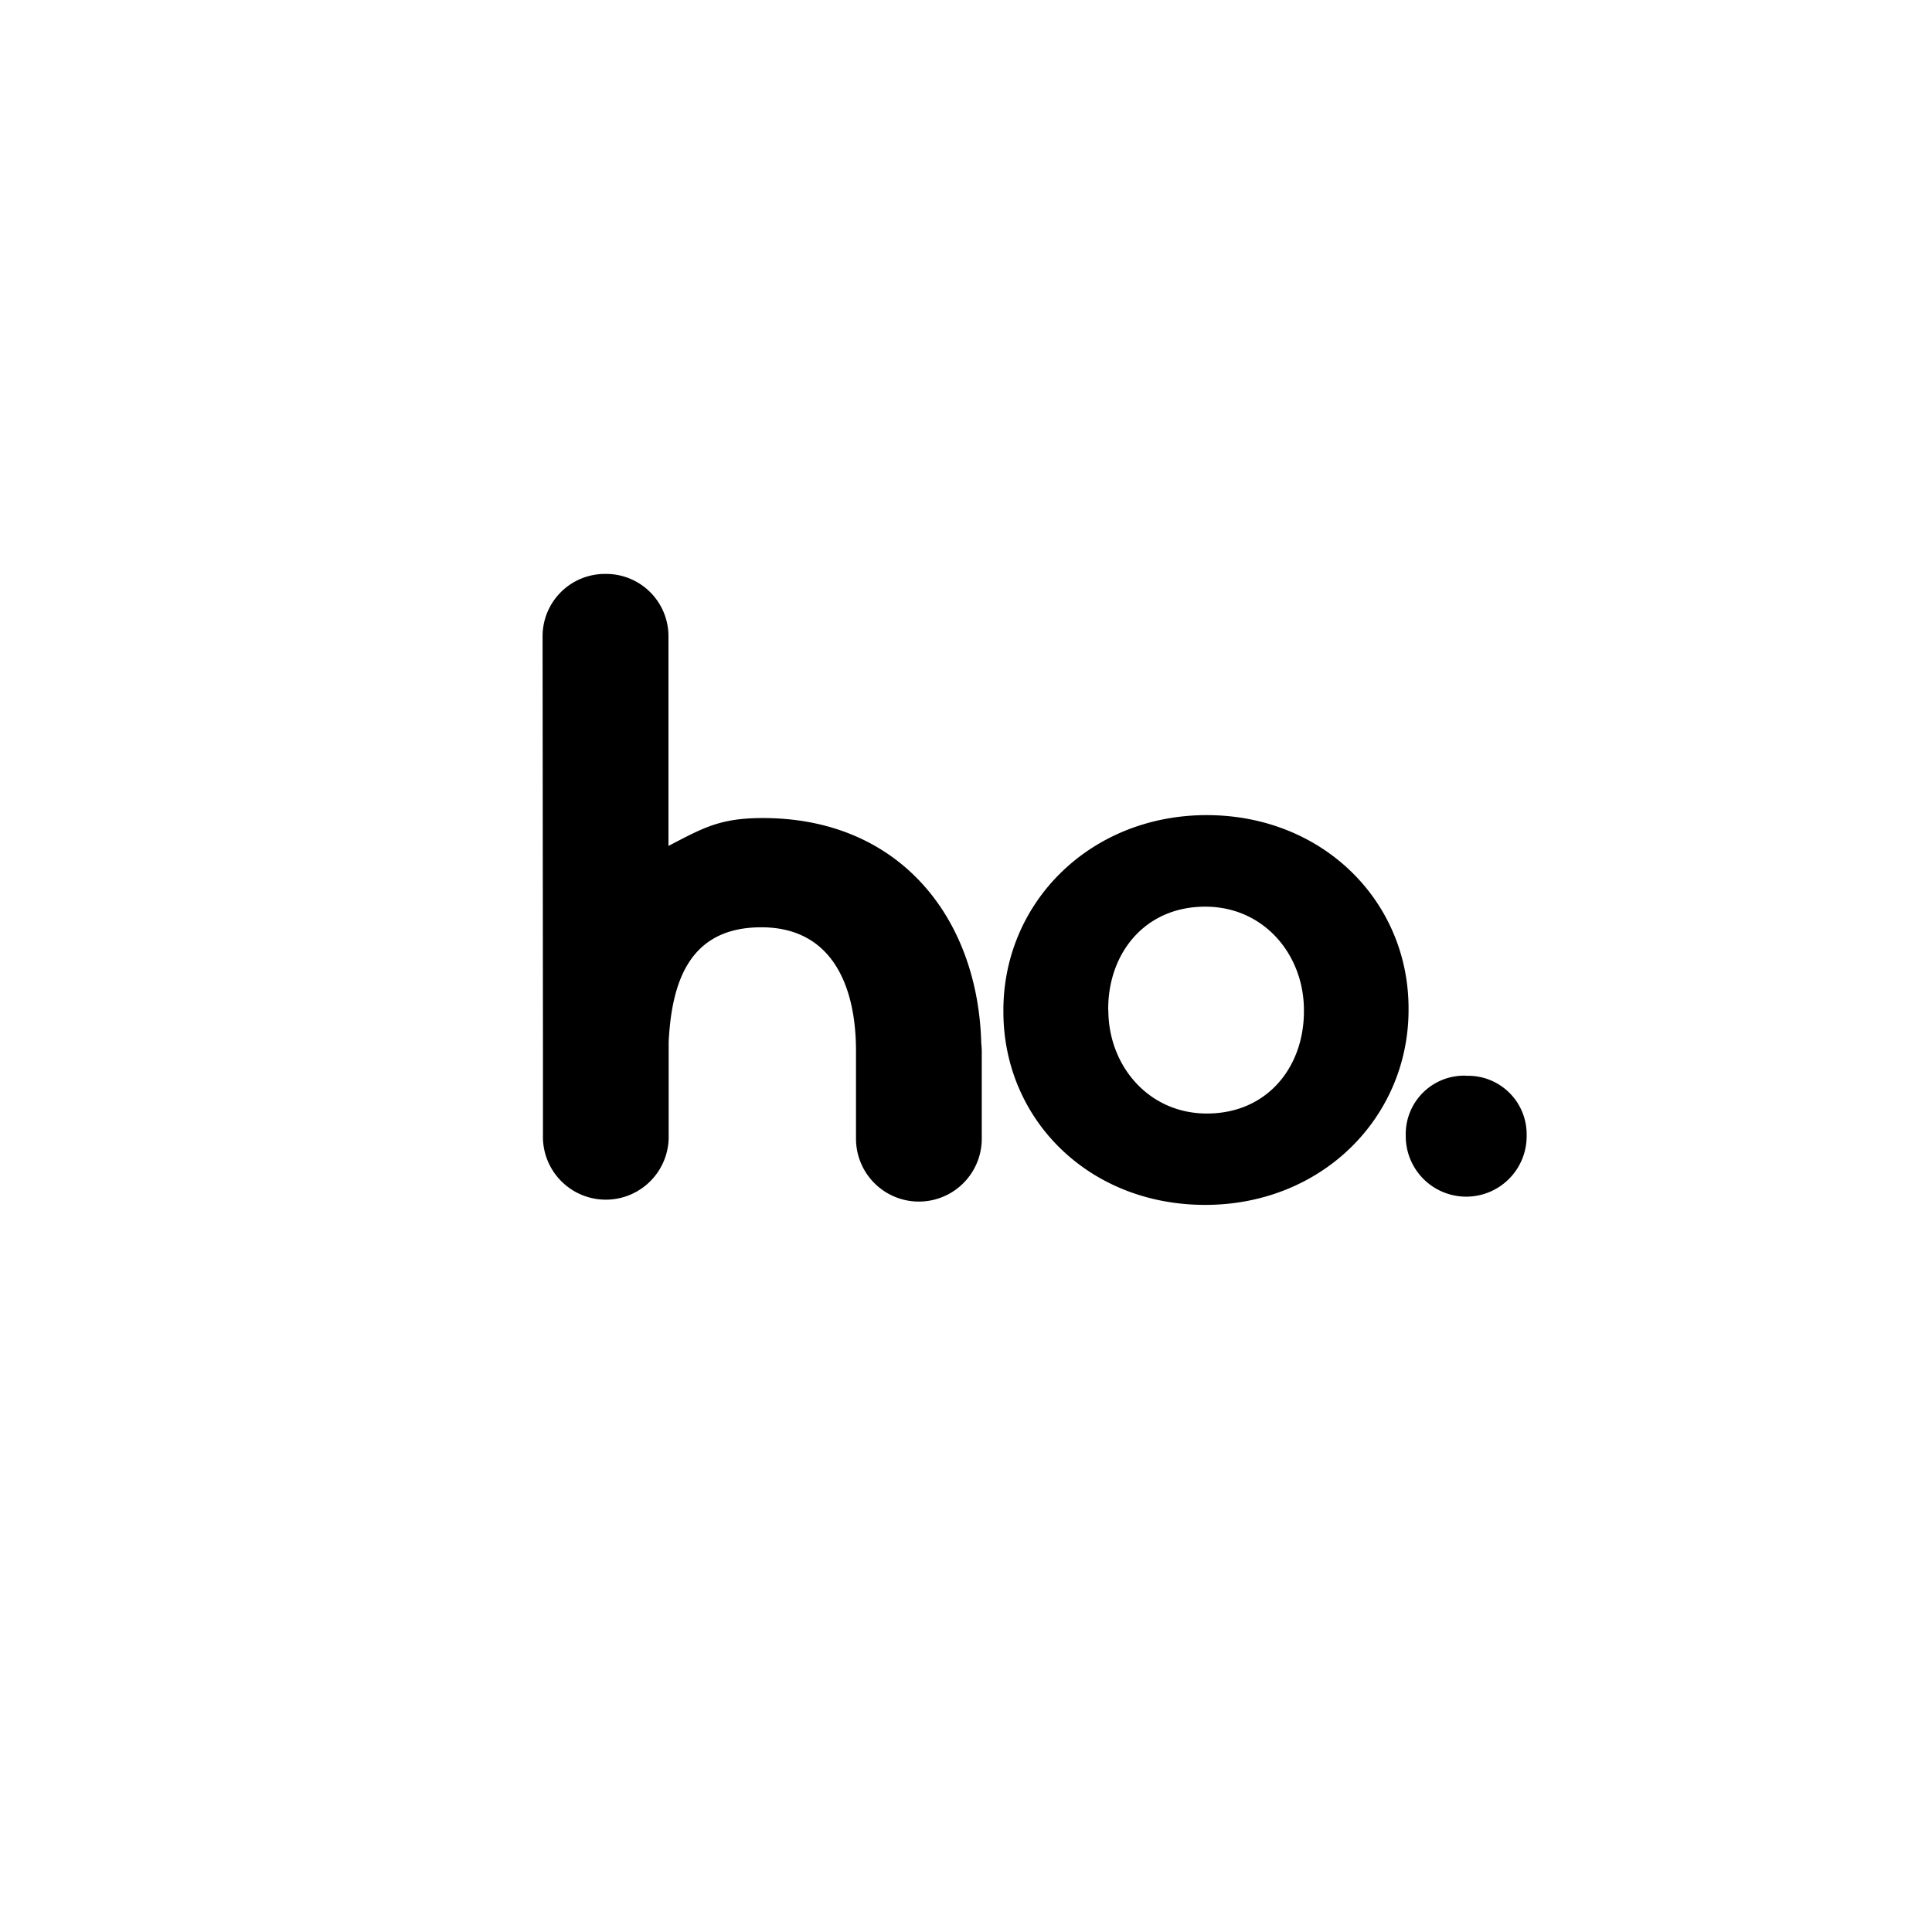 <svg xmlns="http://www.w3.org/2000/svg" viewBox="0 0 310 310"><defs><style>.cls-1{fill:none;}</style></defs><g id="Layer_2" data-name="Layer 2"><g id="LOGO_CLIENTE" data-name="LOGO CLIENTE"><circle id="Bounding" class="cls-1" cx="155" cy="155" r="155"/><path d="M97.18,92.09h0a10,10,0,0,1,10.08,10.07v13.57l0,20c5.52-2.85,8.18-4.47,15.14-4.47,21.93,0,34.55,16,35.05,36.2a11.5,11.5,0,0,1,.08,1.18v14.07a10.09,10.09,0,1,1-20.18,0V168.64c0-10.6-3.94-19.86-15.21-19.85s-14.35,8.34-14.85,18.41v15.52a10.09,10.09,0,0,1-20.17,0V168.68h0l-.06-66.49A10,10,0,0,1,97.18,92.09m80.66,70c0,8.85,6.4,16.58,15.81,16.58h0c9.75,0,15.58-7.53,15.57-16.39v-.22c0-8.86-6.41-16.59-15.83-16.58-9.75,0-15.57,7.53-15.57,16.38v.23m15.79-31.3h0c18.6,0,32.39,13.77,32.4,31v.23c0,17.26-13.88,31.29-32.6,31.31S161,179.59,161,162.33v-.23c0-17.27,13.88-31.29,32.61-31.31m41.64,41.81a9.37,9.37,0,0,0-9.69,9.48v.23a9.7,9.7,0,0,0,19.4,0v-.22a9.39,9.39,0,0,0-9.7-9.47h0"/></g></g></svg>